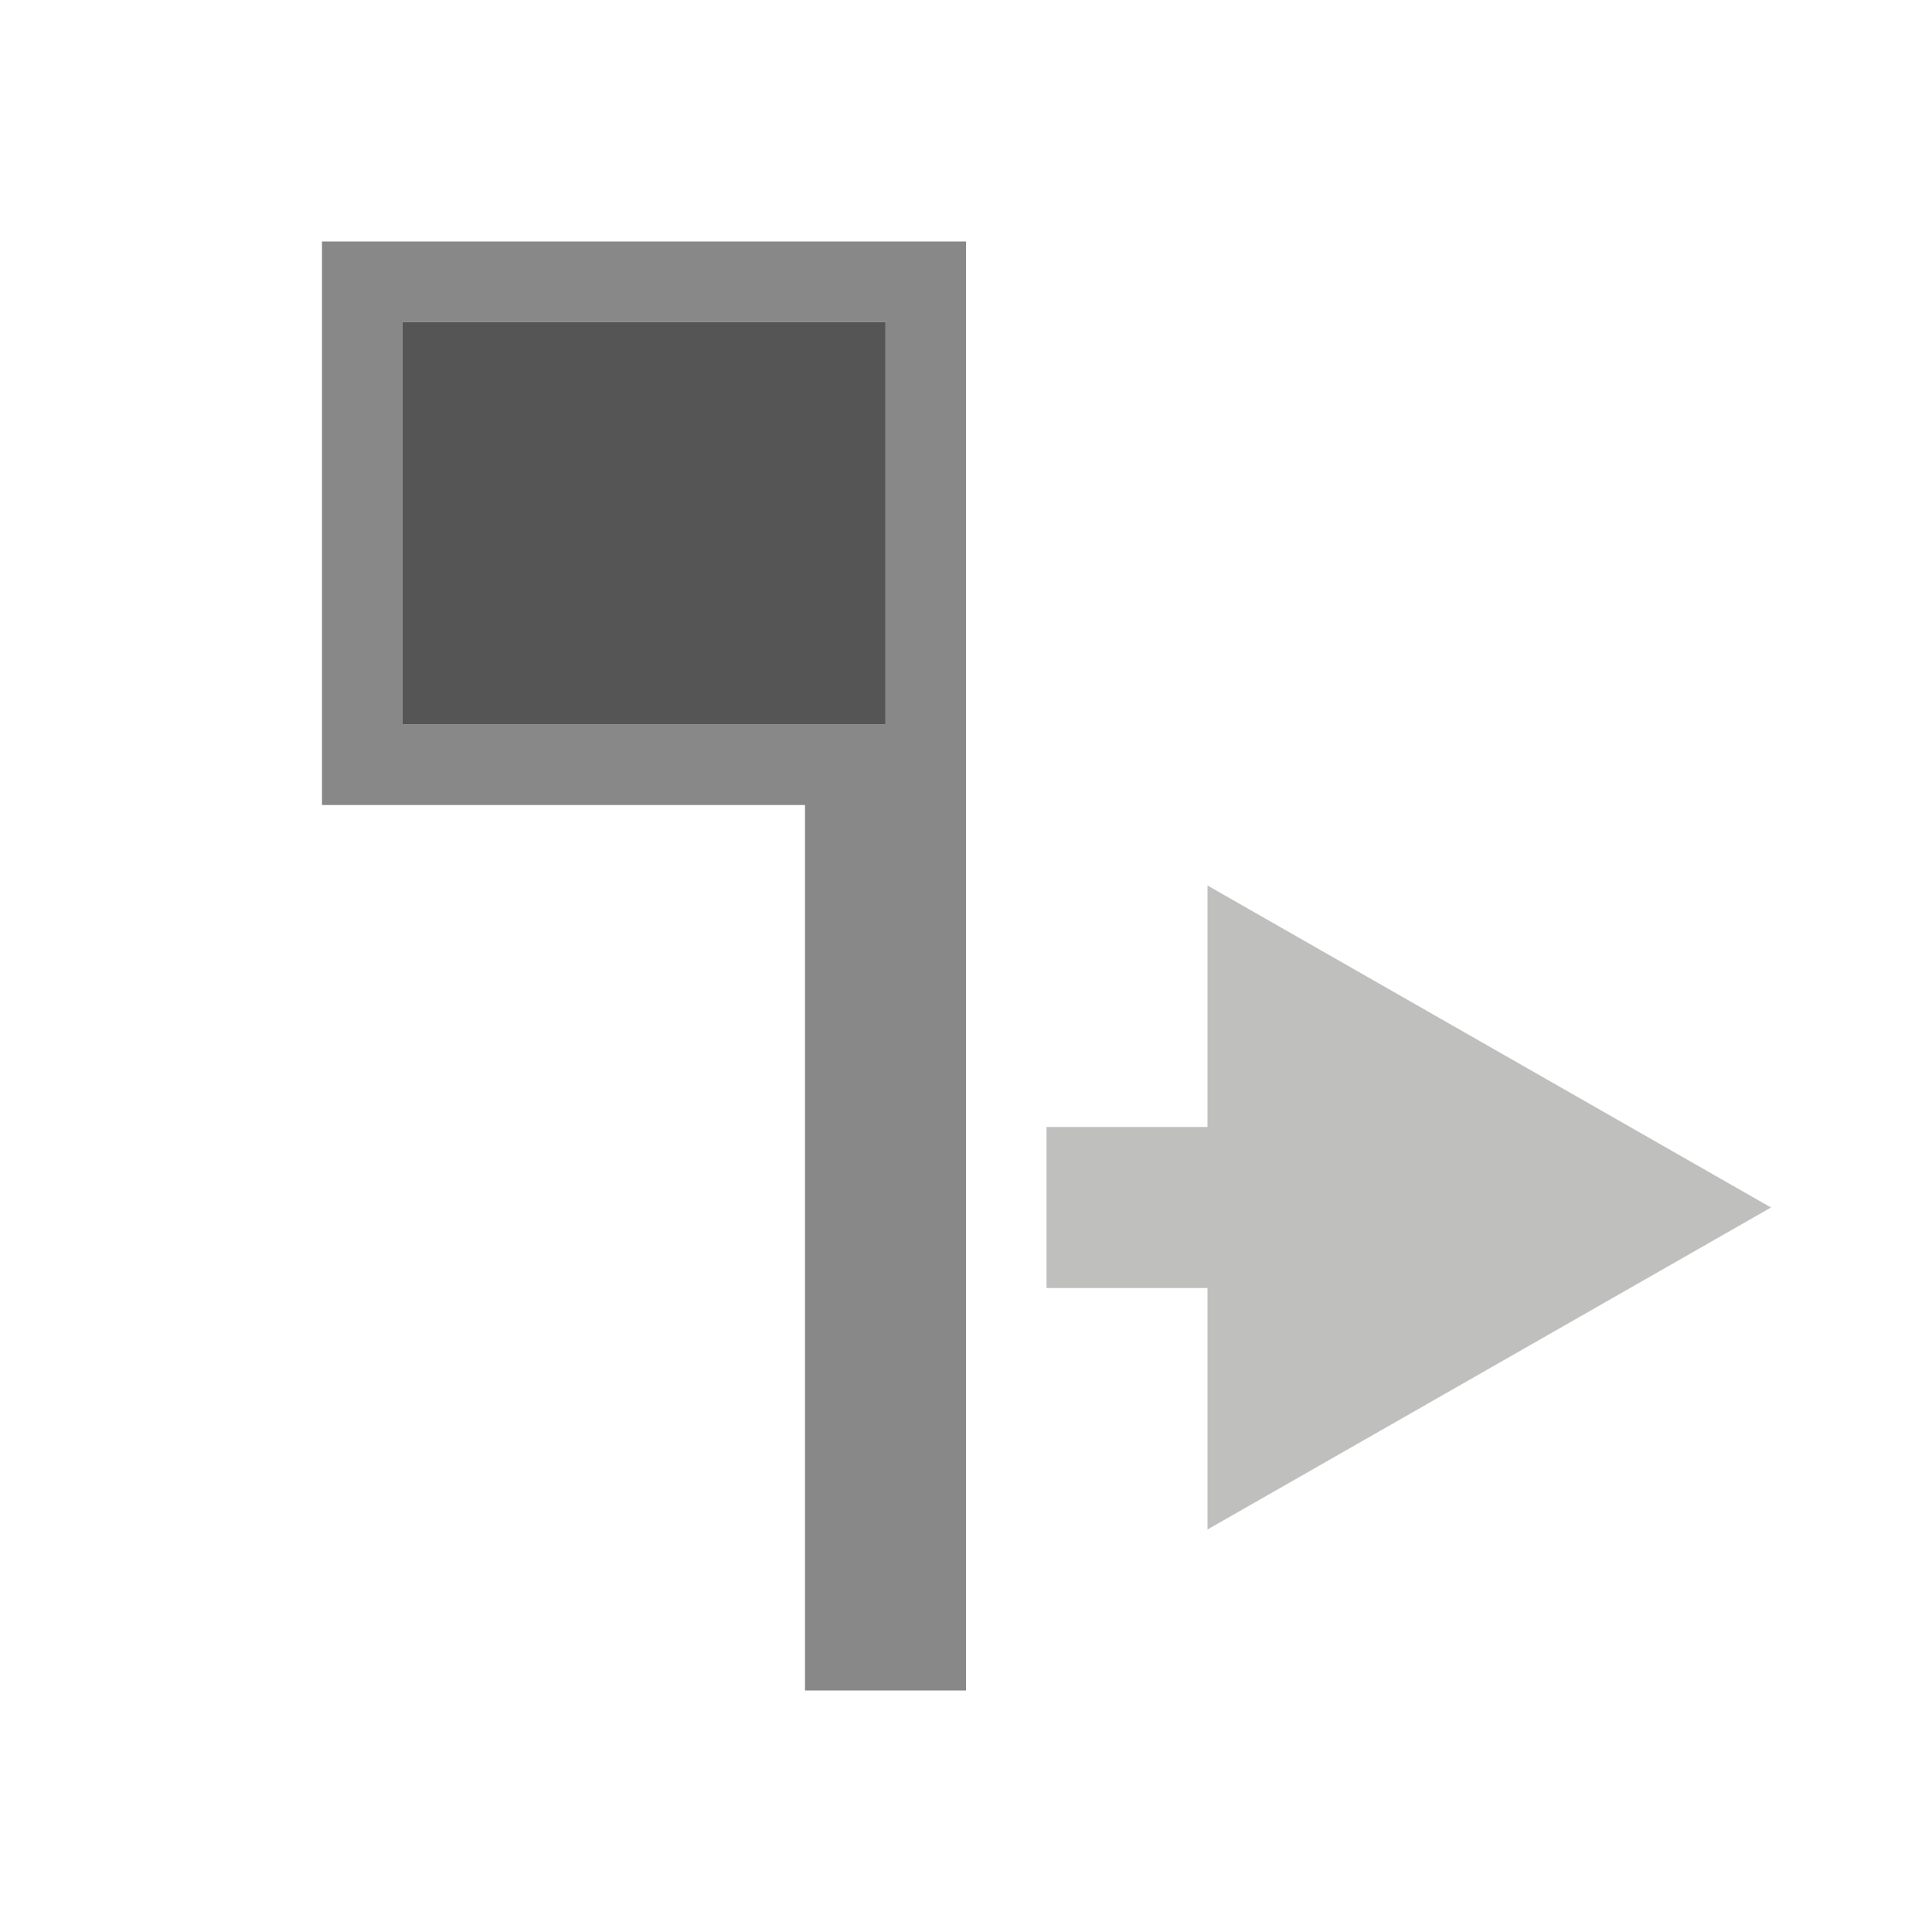 <svg xmlns="http://www.w3.org/2000/svg" xmlns:svg="http://www.w3.org/2000/svg" id="svg14" width="24" height="24" version="1.1"><path id="path6" d="m 13,16 h 2 v 3 l 7,-4 -7,-4 v 3 h -2 z" style="fill:#bfbfbe"/><path id="path833" d="M 12,3 H 4 v 7 h 6 v 11 h 2 z M 11,9 H 5 V 4 h 6 z" style="fill:#888;fill-opacity:1;stroke:none;stroke-width:1px;stroke-linecap:butt;stroke-linejoin:miter;stroke-opacity:1"/><path style="opacity:1;fill:#555;fill-opacity:1;stroke:none;stroke-width:1.6;stroke-linejoin:round;stroke-miterlimit:4;stroke-dasharray:none;stroke-opacity:1" id="rect835" d="m 5,4 h 6 V 9 H 5 Z"/></svg>
